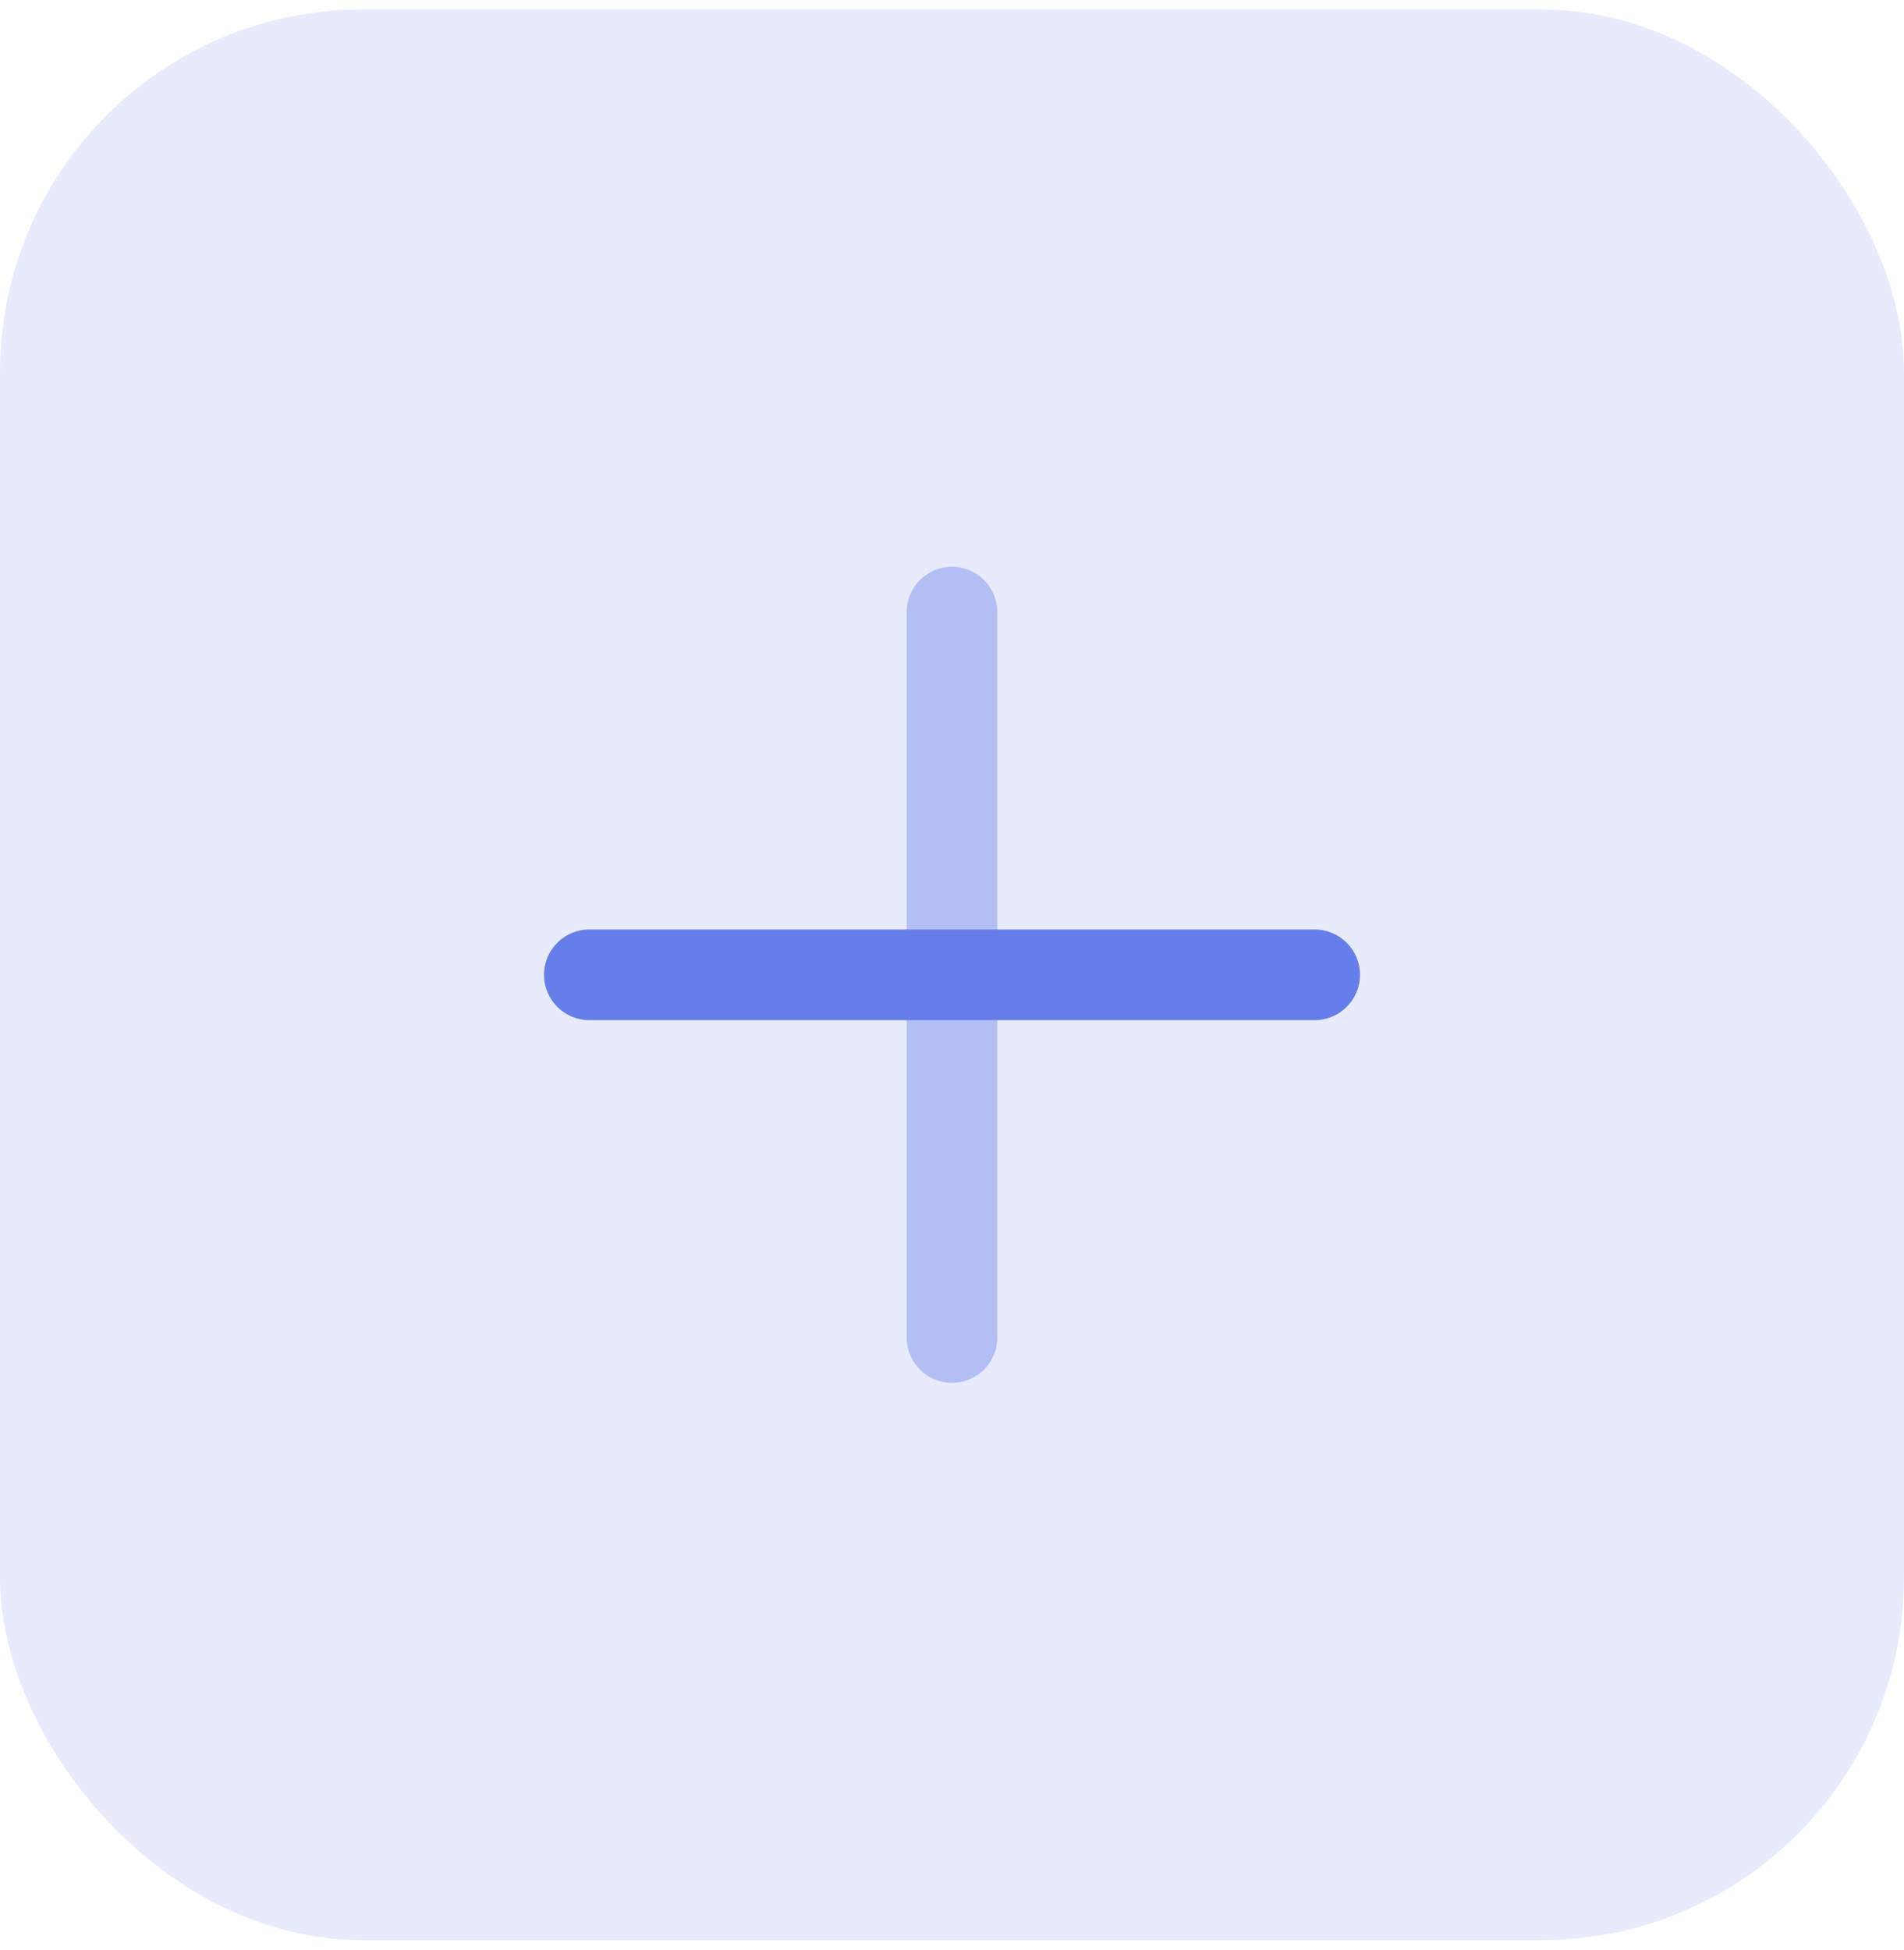 <svg width="42" height="43" viewBox="0 0 42 43" fill="none" xmlns="http://www.w3.org/2000/svg">
<rect y="0.208" width="42" height="42.583" rx="8" fill="#667EEA" fill-opacity="0.15"/>
<path opacity="0.4" fill-rule="evenodd" clip-rule="evenodd" d="M21 12.5C21.552 12.5 22 12.948 22 13.5V29.5C22 30.052 21.552 30.5 21 30.5C20.448 30.5 20 30.052 20 29.5V13.5C20 12.948 20.448 12.5 21 12.5Z" fill="#667EEA"/>
<path fill-rule="evenodd" clip-rule="evenodd" d="M30 21.5C30 22.052 29.552 22.5 29 22.5L13 22.5C12.448 22.5 12 22.052 12 21.5C12 20.948 12.448 20.5 13 20.5L29 20.5C29.552 20.5 30 20.948 30 21.5Z" fill="#667EEA"/>
</svg>
